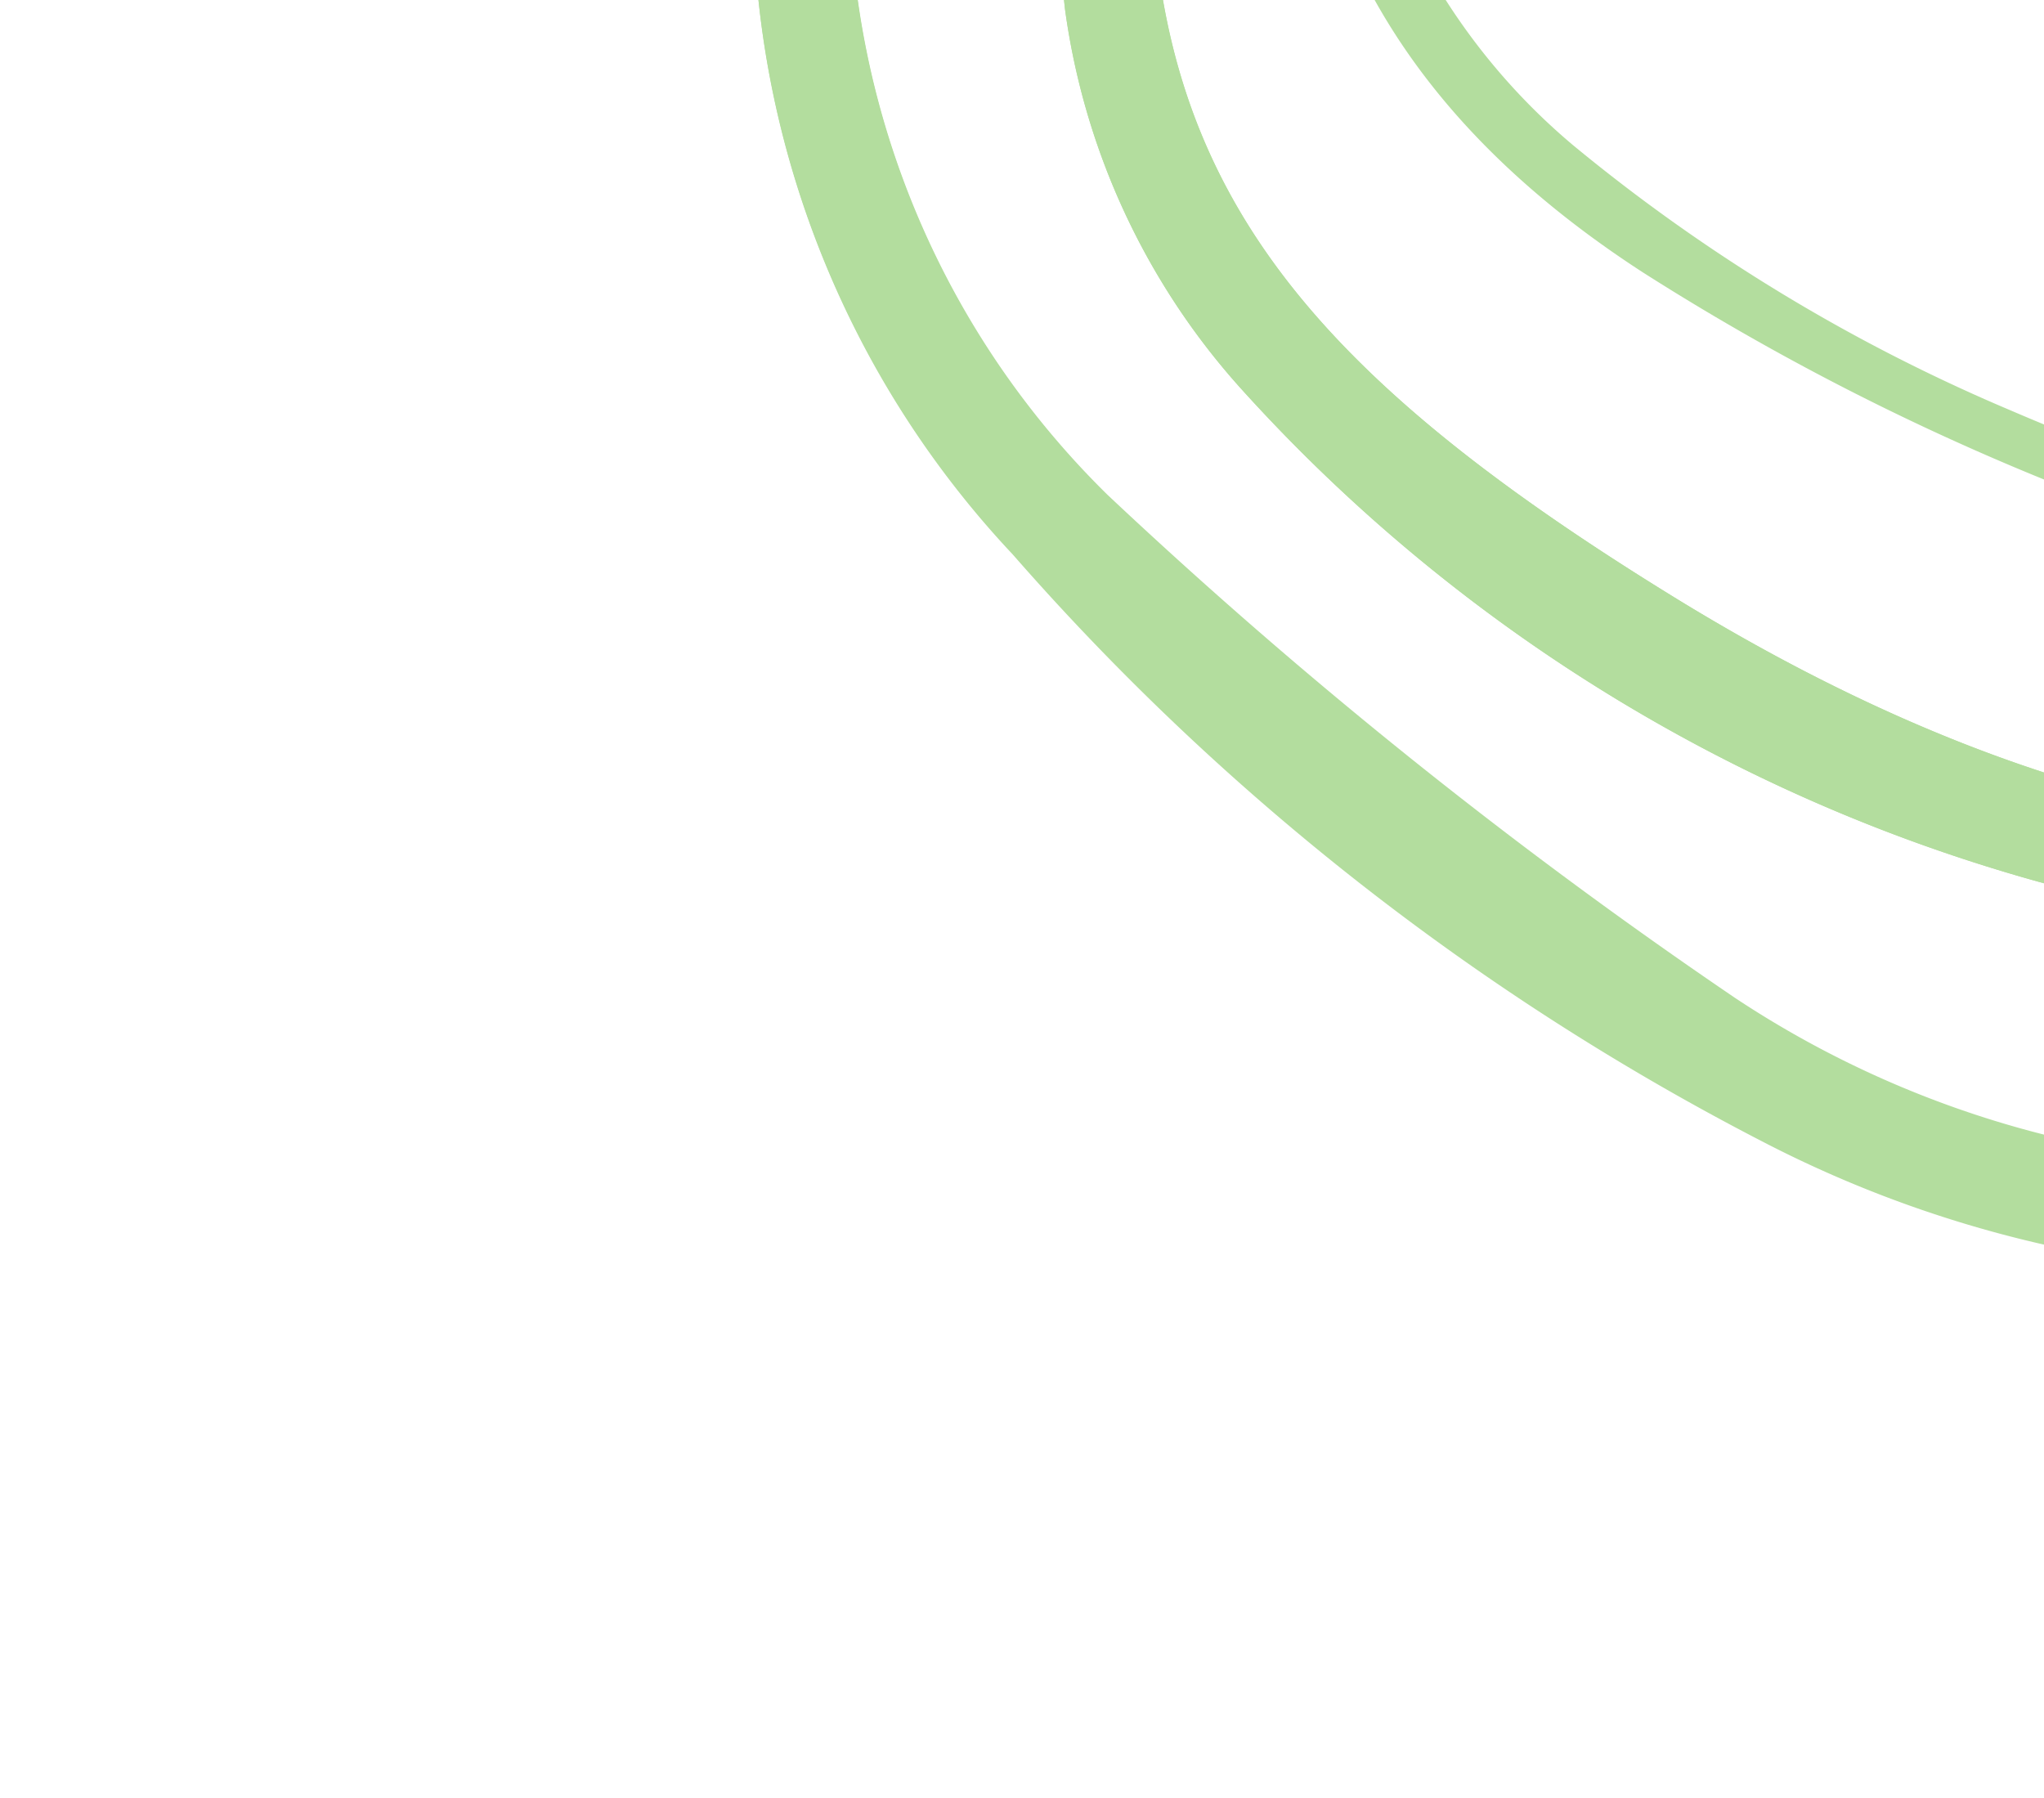 <svg xmlns="http://www.w3.org/2000/svg" xmlns:xlink="http://www.w3.org/1999/xlink" width="19.842" height="17.456" viewBox="0 0 19.842 17.456">
  <defs>
    <clipPath id="clip-path">
      <path id="Caminho_662" data-name="Caminho 662" d="M0,0H19.842V-17.456H0Z" fill="none"/>
    </clipPath>
  </defs>
  <g id="pv_dica_bg" transform="translate(0 17.456)">
    <g id="Grupo_686" data-name="Grupo 686" clip-path="url(#clip-path)">
      <g id="Grupo_681" data-name="Grupo 681" transform="translate(13.283 -32.795)">
        <path id="Caminho_657" data-name="Caminho 657" d="M0,0C-.371.574-.691,1.054-1,1.543A25.642,25.642,0,0,0-4.949,12.96a8.362,8.362,0,0,0,2.418,7.183,49.339,49.339,0,0,0,6.093,4.884,9.752,9.752,0,0,0,8.983.936,14.728,14.728,0,0,0,5.881-3.635c1.719-1.759,3.335-3.621,5.044-5.491l.708.5c-2.717,3.582-5.592,6.888-9.6,8.947a11.413,11.413,0,0,1-10.69.159,24.733,24.733,0,0,1-7.339-5.73A9.278,9.278,0,0,1-5.969,14.6c-.174-5.57,2-10.382,4.949-15L0,0" fill="#b3dd9e"/>
      </g>
      <g id="Grupo_682" data-name="Grupo 682" transform="translate(35.975 -16.546)">
        <path id="Caminho_658" data-name="Caminho 658" d="M0,0C-1.667,1.769-3.137,3.527-4.813,5.059A10.746,10.746,0,0,1-13.149,8.19,16.309,16.309,0,0,1-23.936,2.853a6.9,6.9,0,0,1-1.7-3.674c-.59-5.327,1.131-10.069,4.126-14.479l.722.515c-.79,1.535-1.647,2.941-2.252,4.449a25.244,25.244,0,0,0-1.4,4.686c-1.029,5.429,0,7.634,4.71,10.533C-14.136,8.326-9.113,7.9-4.644,3.51-3.329,2.219-2.173.767-.91-.649L0,0" fill="#b3dd9e"/>
      </g>
      <g id="Grupo_683" data-name="Grupo 683" transform="translate(33.619 -18.23)">
        <path id="Caminho_659" data-name="Caminho 659" d="M0,0,.27.2C-.219.89-.664,1.612-1.2,2.255-4.17,5.787-7.8,7.521-12.394,5.942a24.243,24.243,0,0,1-5.277-2.524c-2.989-1.938-3.89-4.544-3.134-8.02a20.274,20.274,0,0,1,3.274-7.074,3.091,3.091,0,0,1,.538-.491l.229.2c-.194.325-.38.657-.586.976a21.024,21.024,0,0,0-2.94,6.641,6.187,6.187,0,0,0,1.941,6.533A17.147,17.147,0,0,0-14.1,4.758C-8.891,7-5.7,6.254-1.807,2.085-1.179,1.413-.6.7,0,0" fill="#b3dd9e"/>
      </g>
      <g id="Grupo_684" data-name="Grupo 684" transform="translate(13.283 -32.795)">
        <path id="Caminho_660" data-name="Caminho 660" d="M0,0-1.02-.4c-2.952,4.618-5.123,9.43-4.949,15a9.278,9.278,0,0,0,2.518,6.122,24.733,24.733,0,0,0,7.339,5.73,11.413,11.413,0,0,0,10.69-.159c4.008-2.059,6.883-5.365,9.6-8.947l-.708-.5c-1.709,1.87-3.325,3.732-5.044,5.491a14.728,14.728,0,0,1-5.881,3.635,9.752,9.752,0,0,1-8.983-.936,49.339,49.339,0,0,1-6.093-4.884A8.362,8.362,0,0,1-4.949,12.96,25.642,25.642,0,0,1-1,1.543C-.691,1.054-.371.574,0,0" fill="#b3dd9e"/>
      </g>
      <g id="Grupo_685" data-name="Grupo 685" transform="translate(35.975 -16.546)">
        <path id="Caminho_661" data-name="Caminho 661" d="M0,0-.91-.649C-2.173.767-3.329,2.219-4.644,3.51-9.113,7.9-14.136,8.326-19.731,4.883c-4.711-2.9-5.739-5.1-4.71-10.533a25.244,25.244,0,0,1,1.4-4.686c.605-1.508,1.462-2.914,2.252-4.449l-.722-.515c-3,4.41-4.716,9.152-4.126,14.479a6.9,6.9,0,0,0,1.7,3.674A16.309,16.309,0,0,0-13.149,8.19,10.746,10.746,0,0,0-4.813,5.059C-3.137,3.527-1.667,1.769,0,0" fill="#b3dd9e"/>
      </g>
    </g>
  </g>
</svg>
